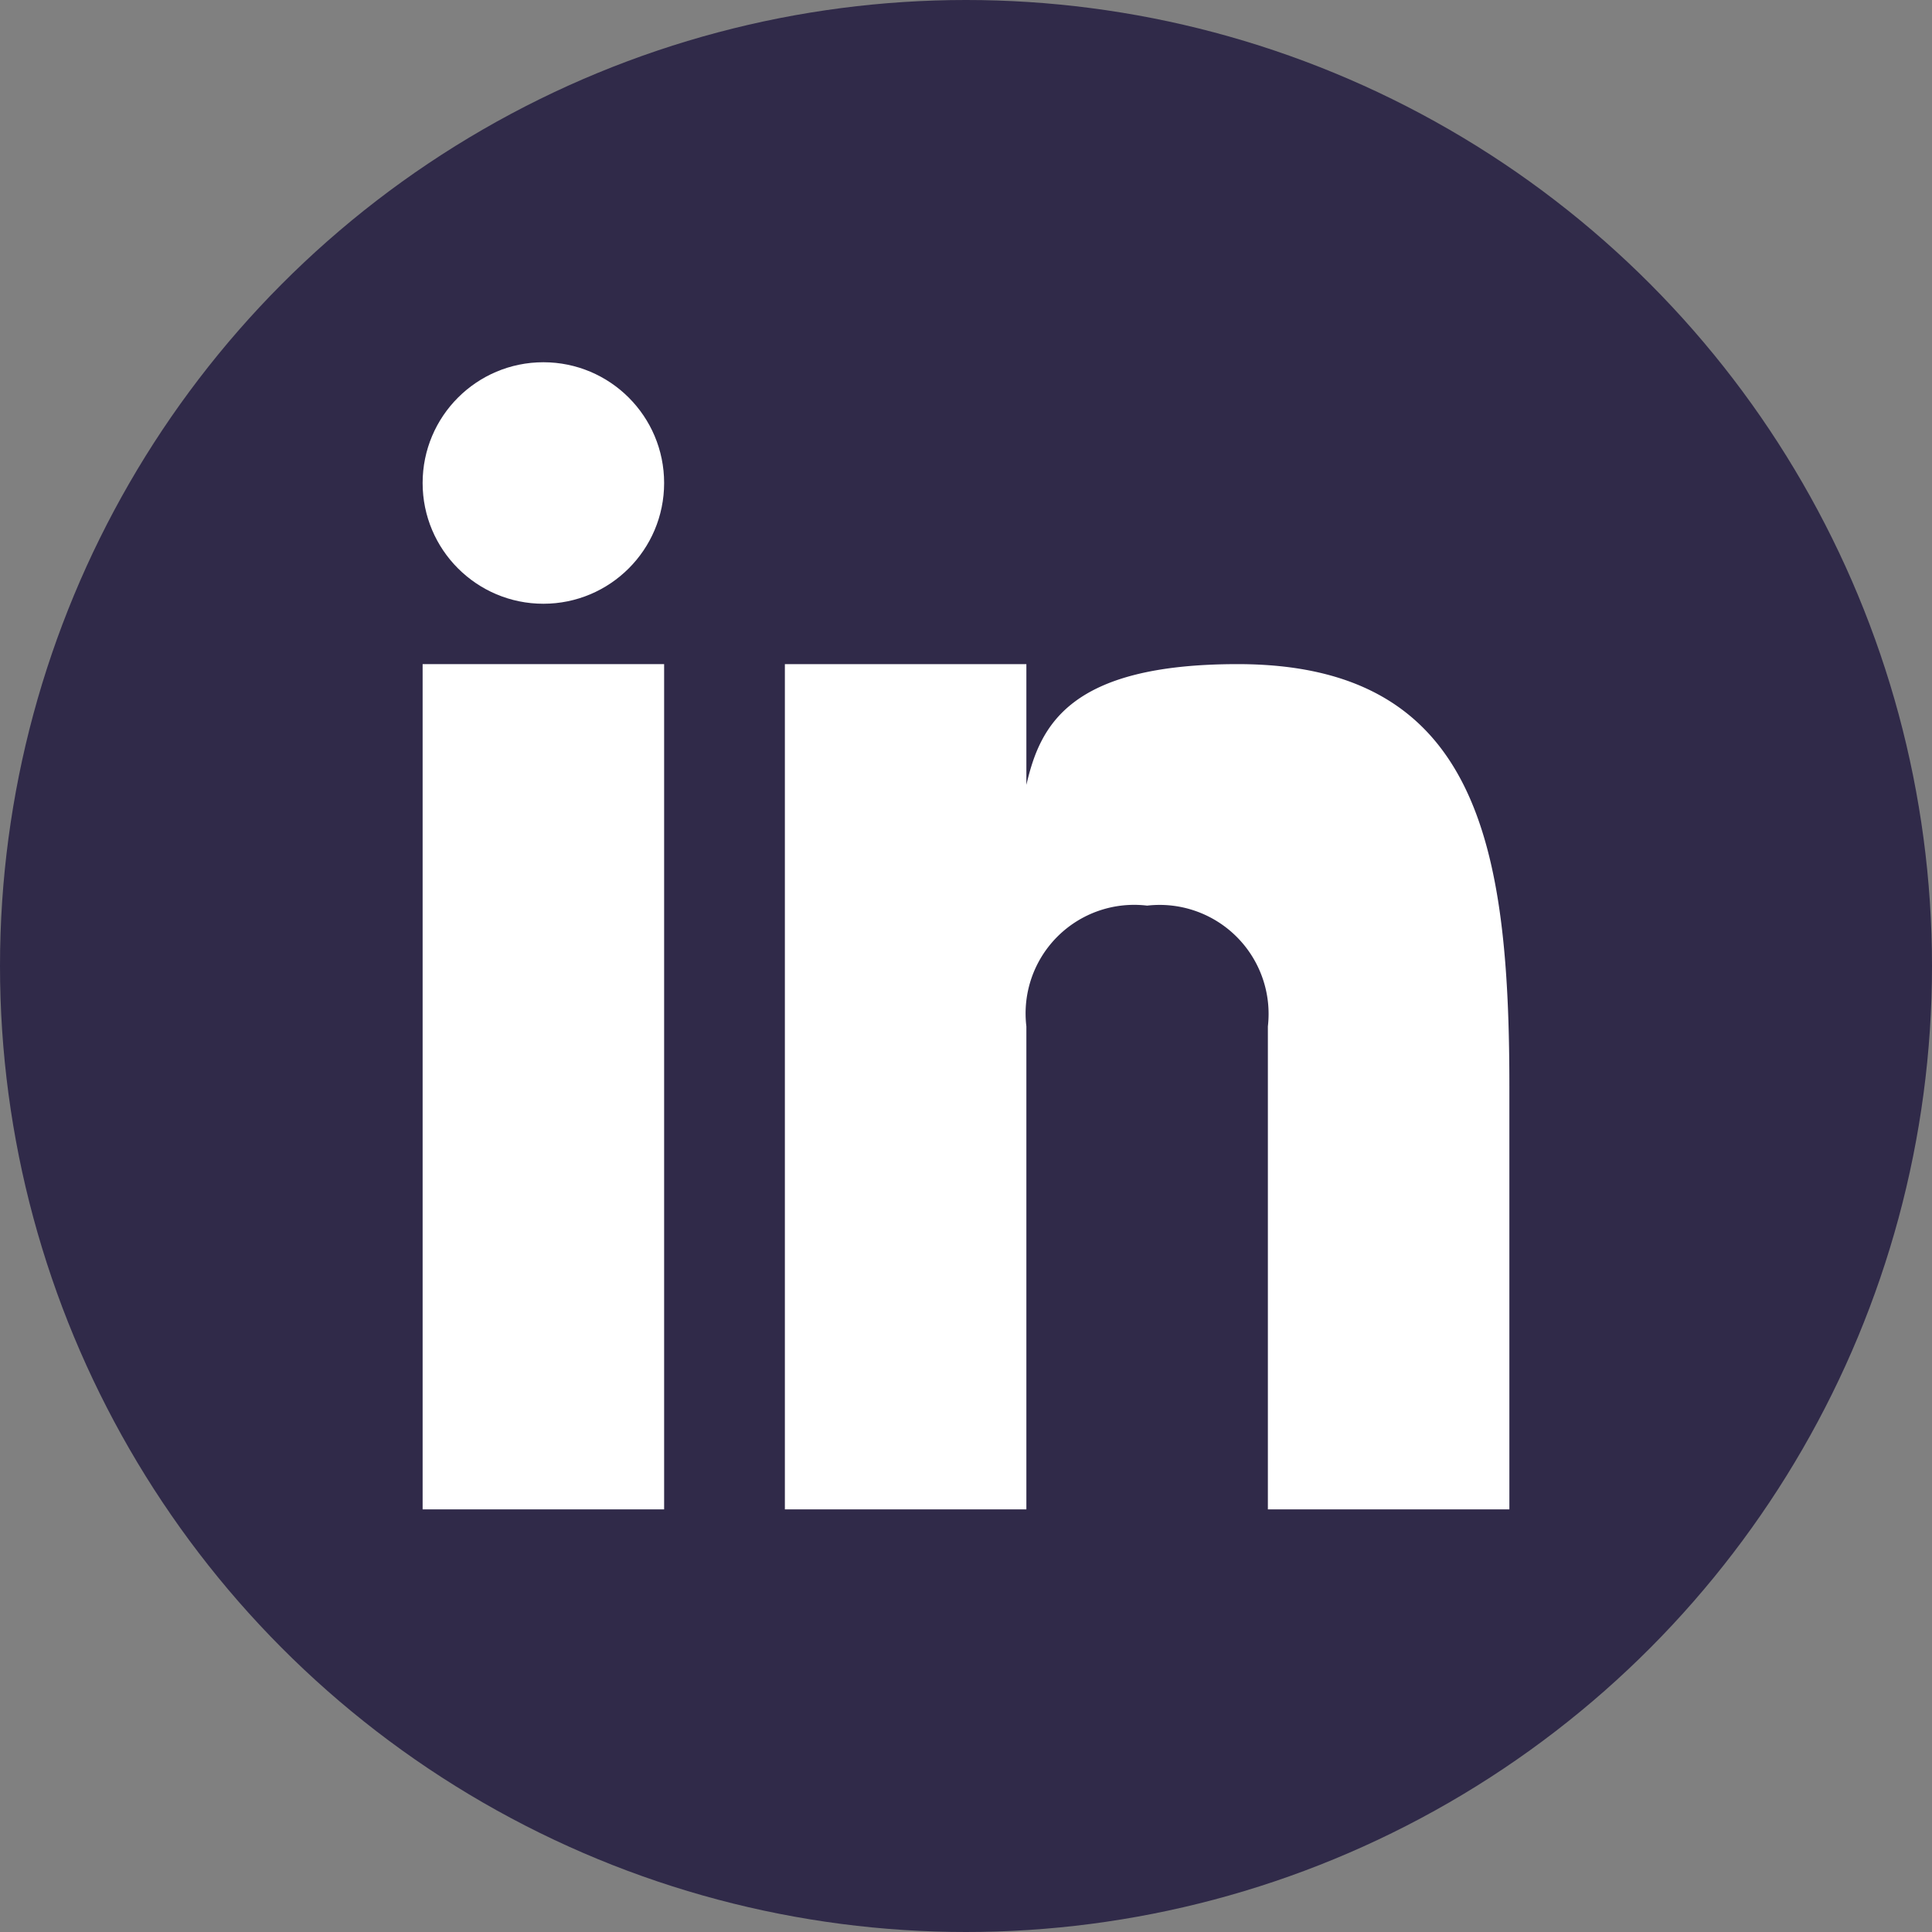 <svg id="Layer_1" data-name="Layer 1" xmlns="http://www.w3.org/2000/svg" viewBox="0 0 32 32">
  <rect x="0" y="0" width="32" height="32" fill="#808080" stroke="none"/>
  <defs>
    <style>
      .cls-1 {
        fill: #302a49;
      }

      .cls-2 {
        fill: #fff;
      }
    </style>
  </defs>
  <title>linkedin</title>
  <circle class="cls-1" cx="16" cy="16" r="16"/>
  <g>
    <rect class="cls-2" x="7" y="11" width="4" height="14"/>
    <path class="cls-2" d="M20.499,11c-2.791,0-3.271,1.018-3.499,2V11H13V25h4V17a1.798,1.798,0,0,1,2-2,1.805,1.805,0,0,1,2,2v8h4V18C25,14,24.479,11,20.499,11Z"/>
    <circle class="cls-2" cx="9" cy="8" r="2"/>
  </g>
</svg>
